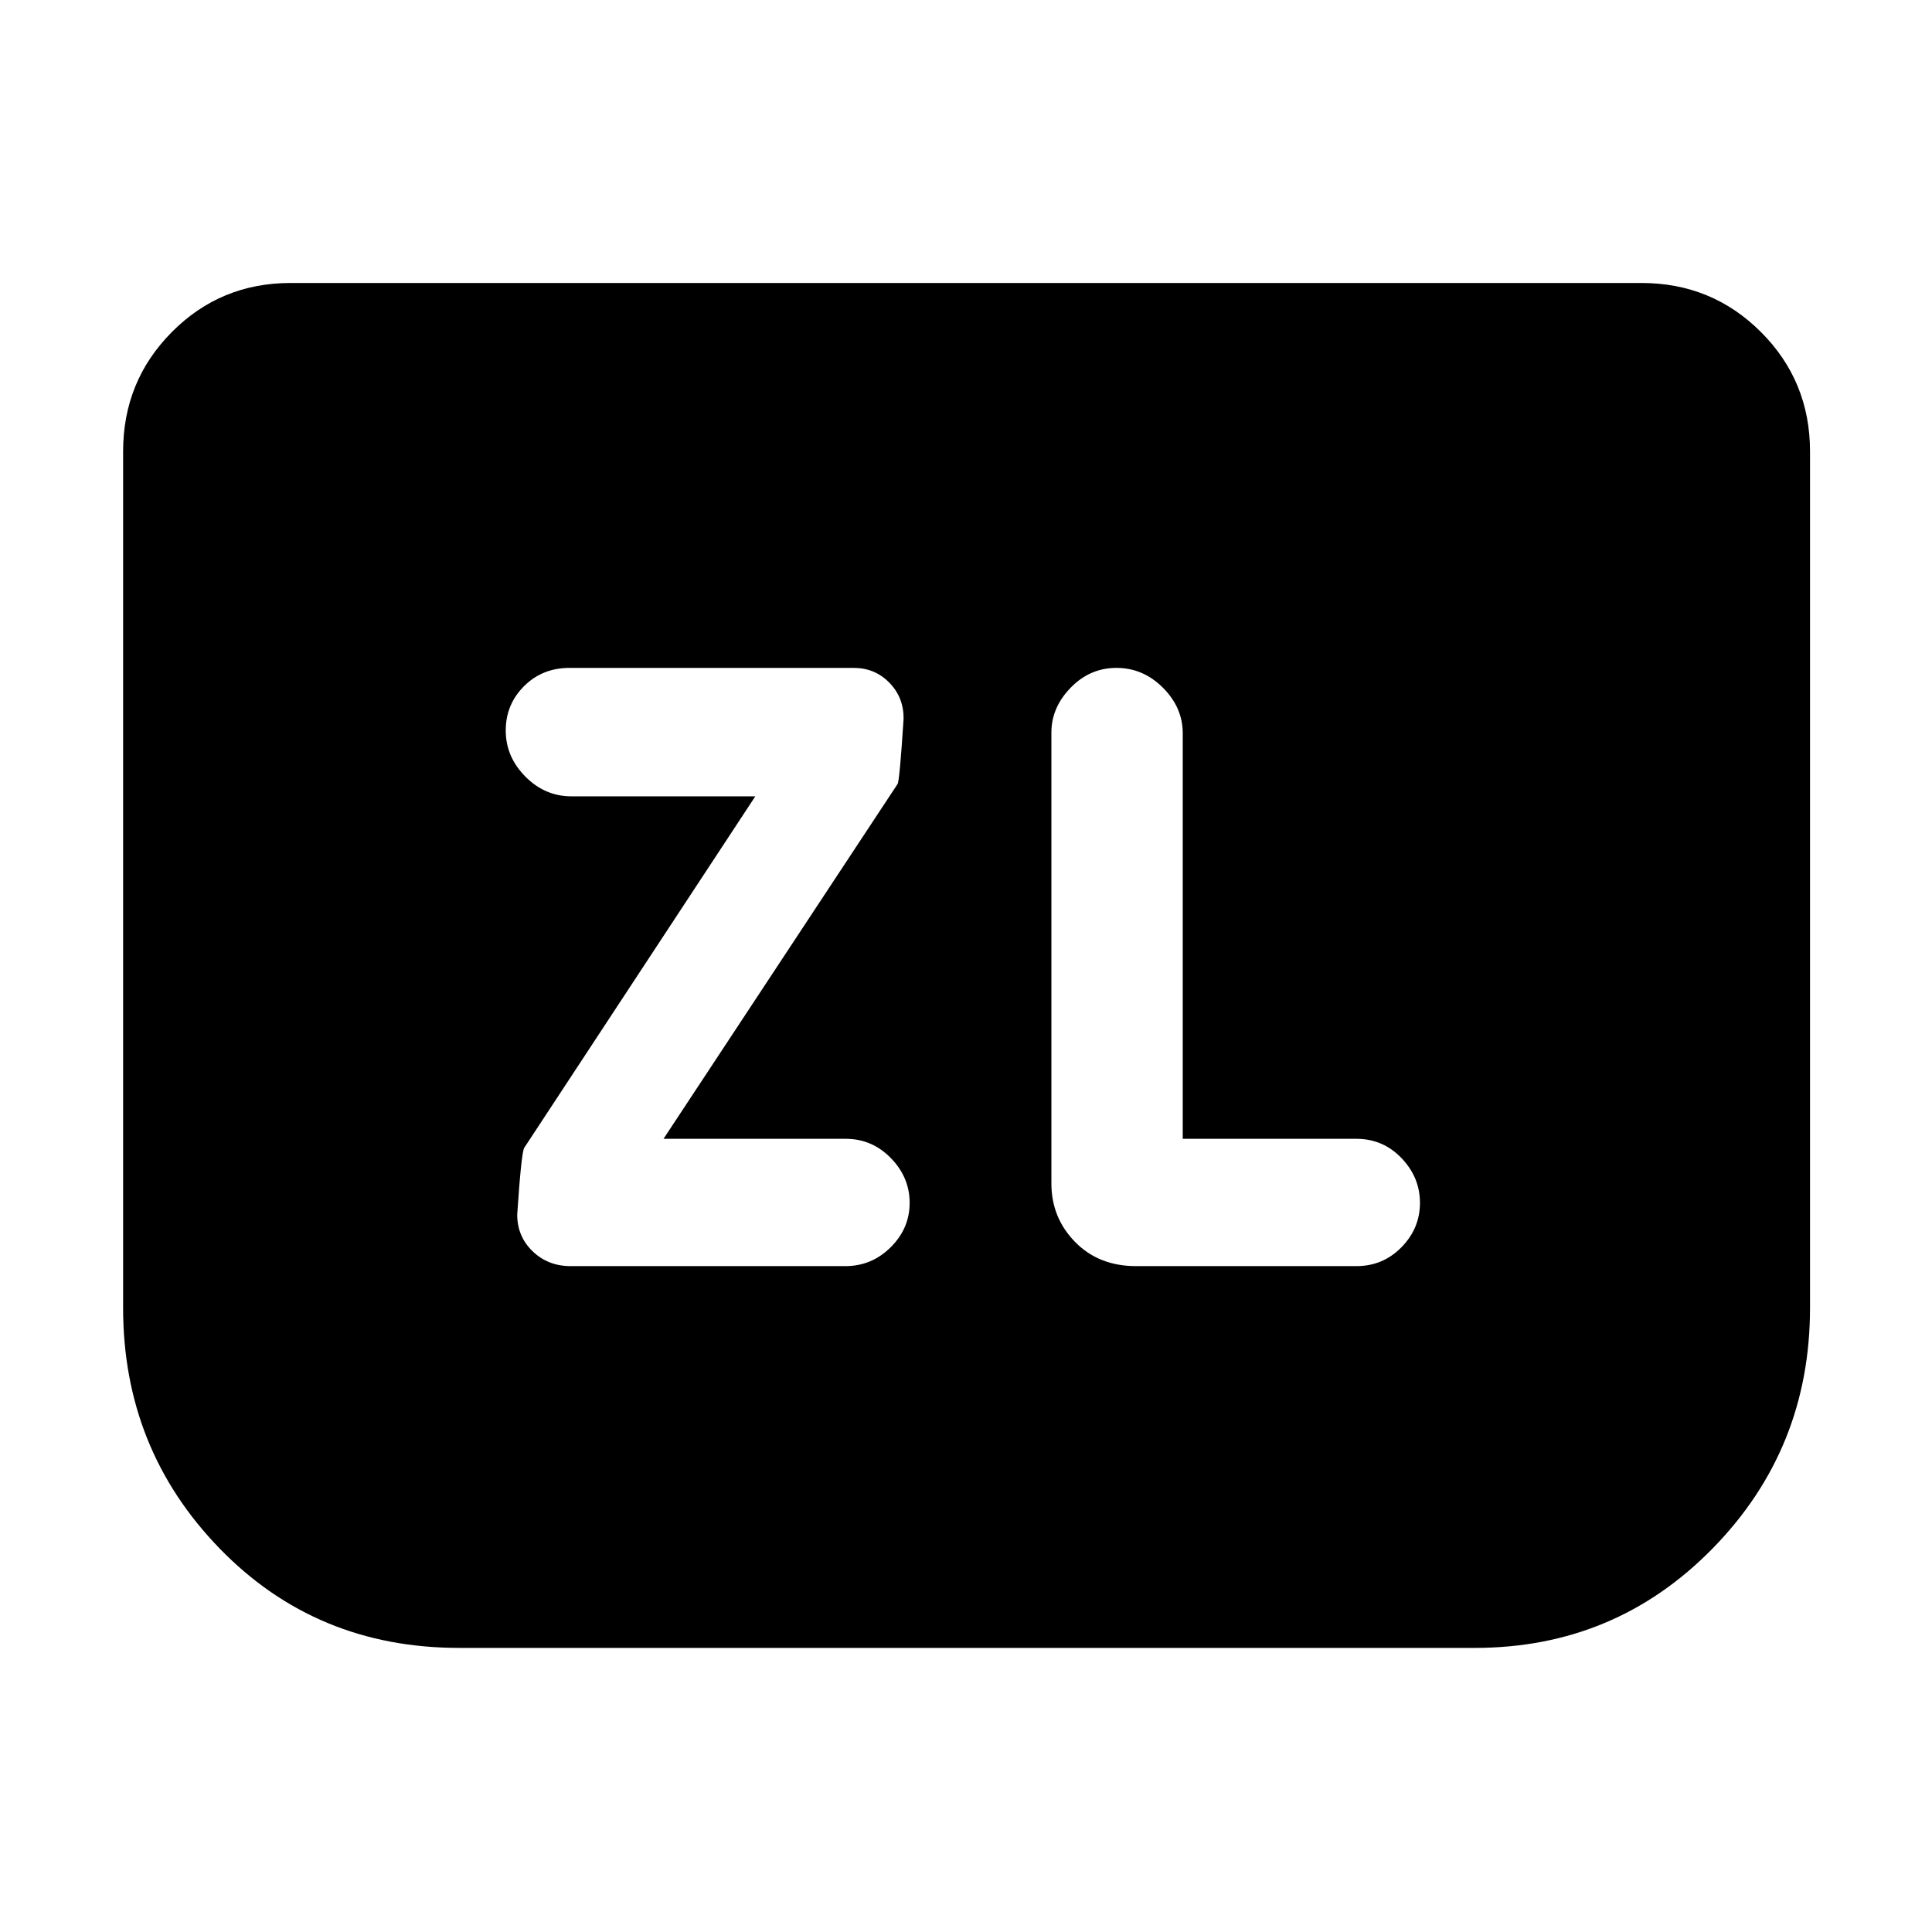 <svg xmlns="http://www.w3.org/2000/svg" height="48" viewBox="0 -960 960 960" width="48"><path d="M329.7-394.13 446-570.43q1-1.44 3-32.59 0-10.56-7.16-17.83-7.16-7.28-17.67-7.28H283q-13.5 0-22.6 9.08-9.1 9.07-9.1 22.06 0 12.99 9.72 22.84T284-564.3h91.3L260.43-389.57q-1.43 3-3.43 33.13 0 10.78 7.64 18.17 7.64 7.4 18.93 7.4h136.48q13.1 0 22.52-9.37Q452-349.6 452-362.3t-9.36-22.27q-9.35-9.56-22.34-9.56h-90.6Zm258 0v-201.51q0-12.79-9.85-22.64-9.85-9.85-23.07-9.85-13.21 0-22.78 9.85T522.43-596v224.04q0 17.04 11.76 29.06 11.76 12.03 30.33 12.03H674q13.18 0 22.37-9.37 9.2-9.36 9.2-22.06t-9.2-22.27q-9.19-9.56-22.37-9.56h-86.3Zm311.69-341.52v425.52q0 70.16-48.41 119.56-48.41 49.4-118.11 49.4H228.13q-71.05 0-119-49.4-47.96-49.4-47.96-119.56v-425.52q0-34.97 24.22-59.36 24.22-24.38 58.96-24.38h671.3q34.97 0 59.36 24.38 24.38 24.39 24.38 59.36Z"/></svg>